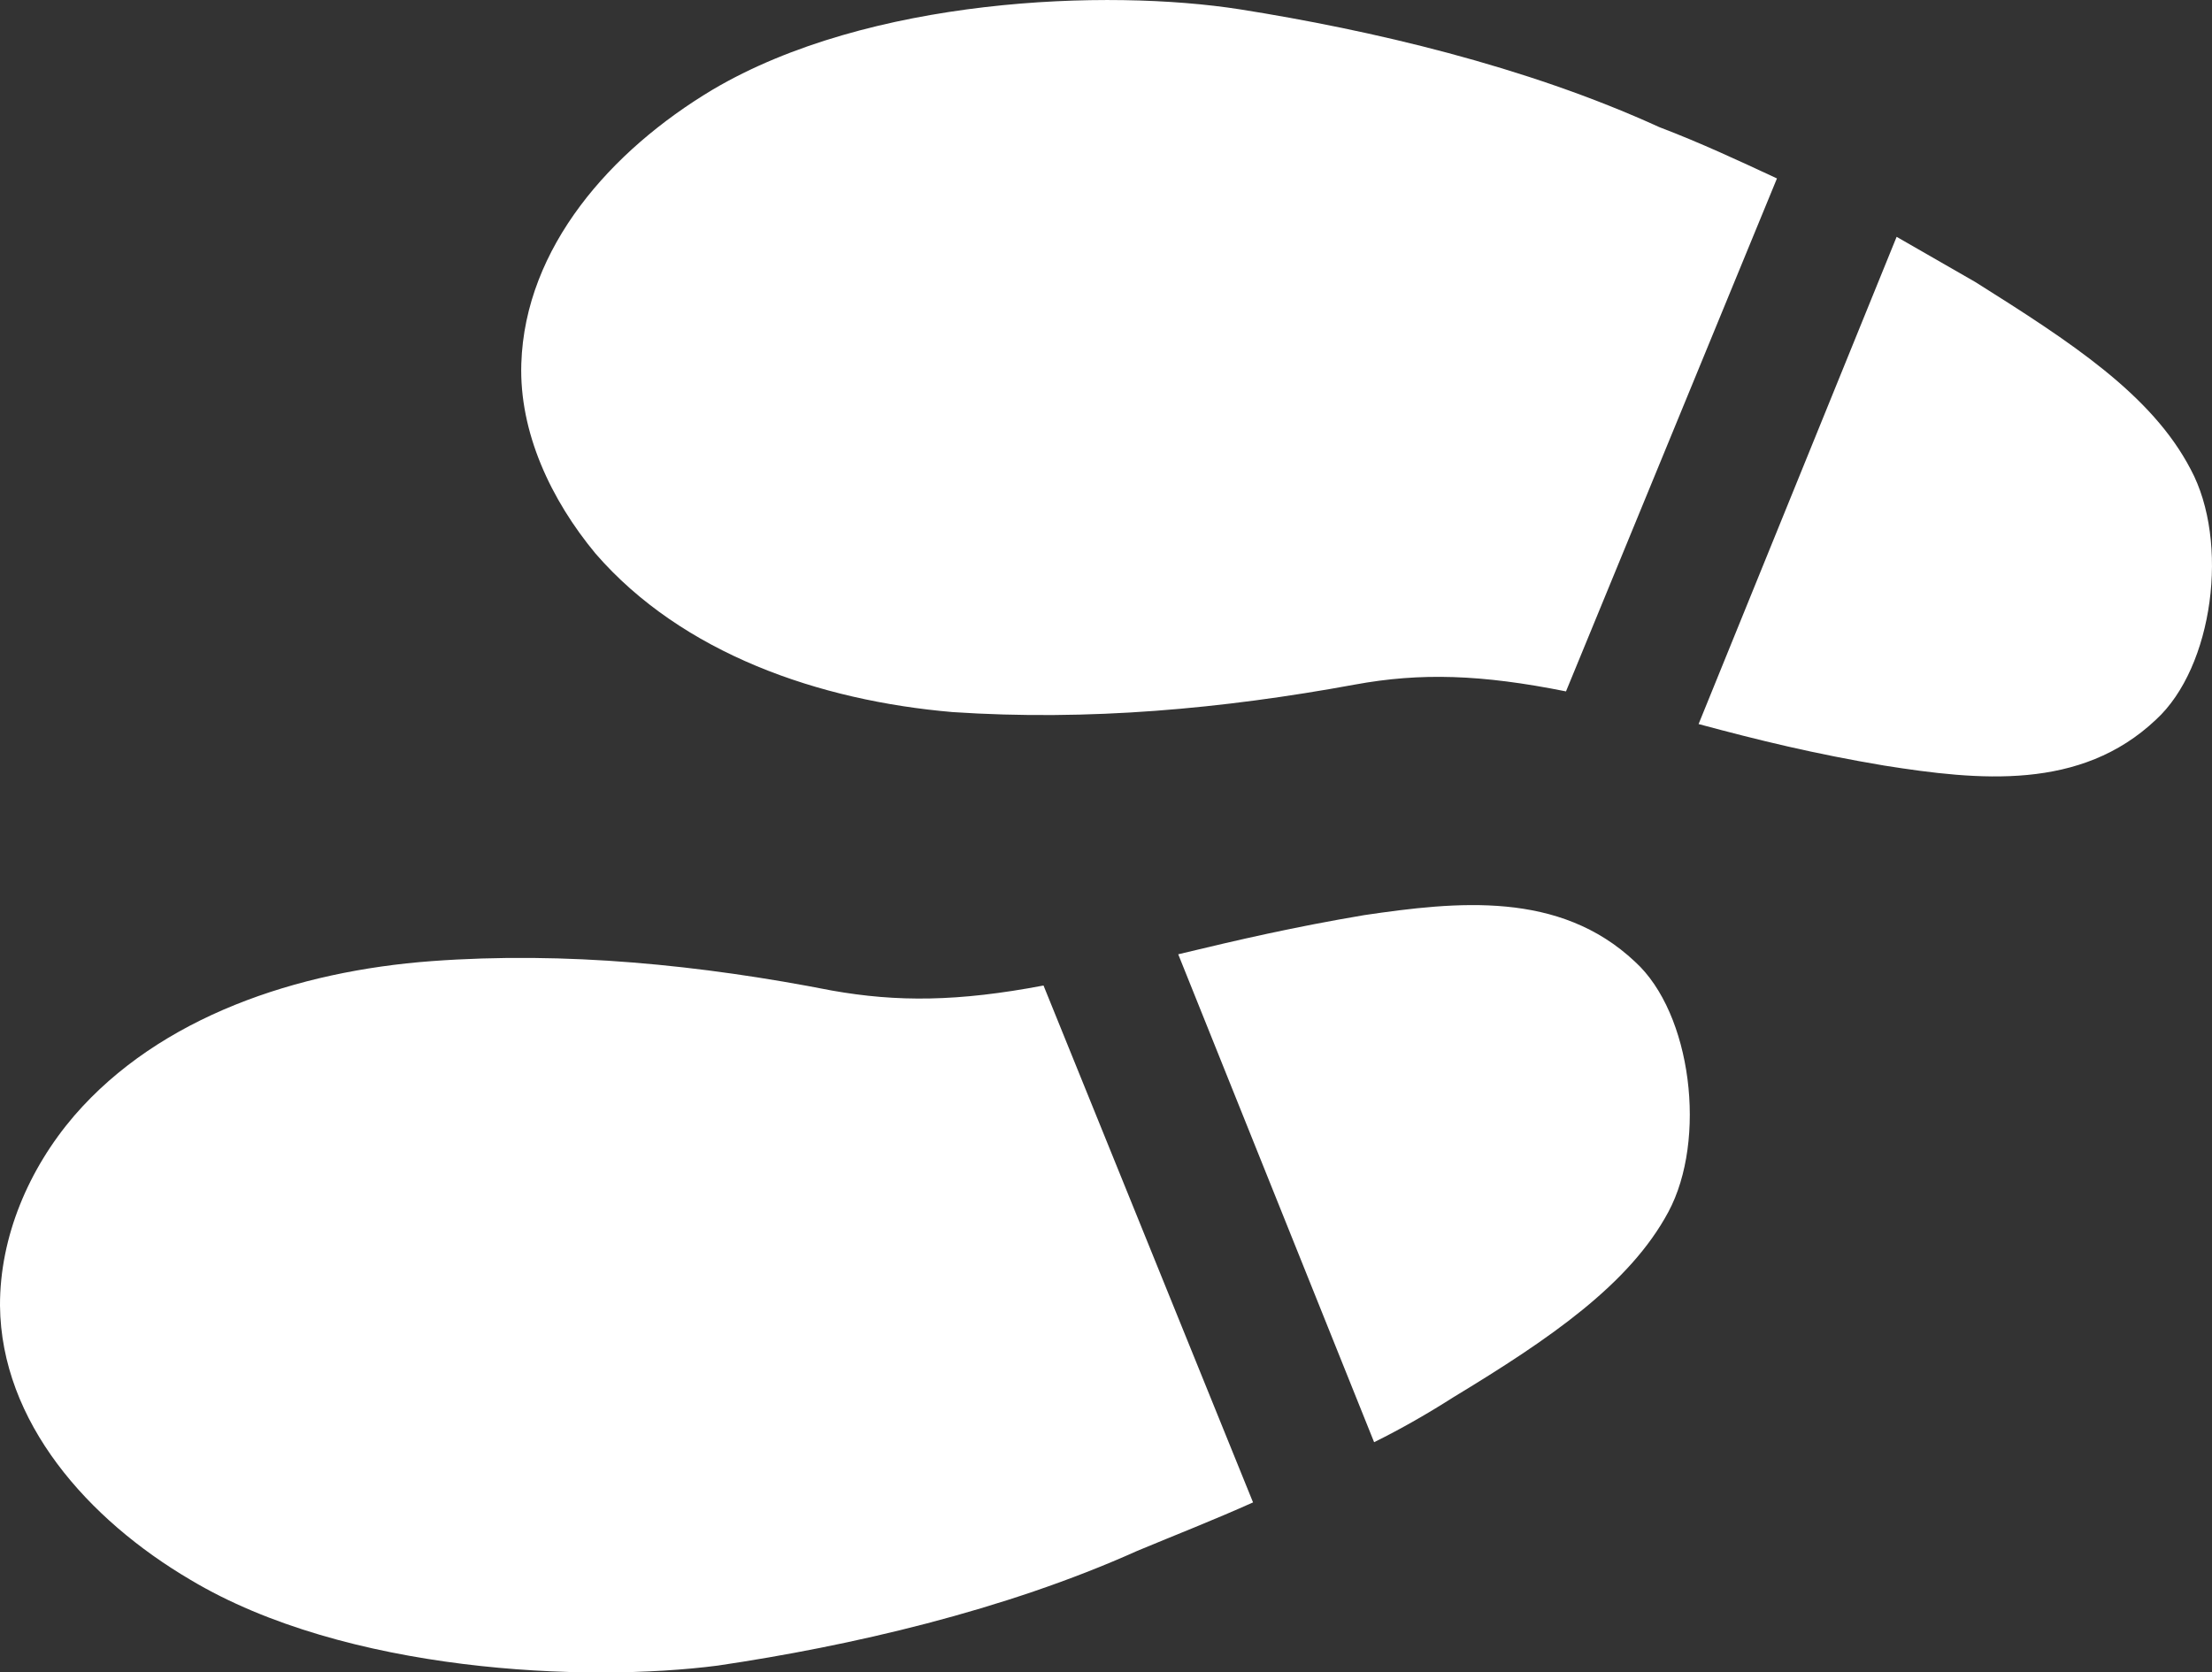 <svg version="1.1" id="图层_1" x="0px" y="0px" width="64.661px" height="48.896px" viewBox="0 0 64.661 48.896" enable-background="new 0 0 64.661 48.896" xml:space="preserve" xmlns="http://www.w3.org/2000/svg" xmlns:xlink="http://www.w3.org/1999/xlink" xmlns:xml="http://www.w3.org/XML/1998/namespace">
  <rect x="0" y="0" width="64.661" height="48.896" fill="#333333" stroke="none"/>
  <g>
    <path fill="#FFFFFF" d="M36.629,43.925l-6.125-15.112c-2.503,0.475-4.279,0.486-6.188,0.147c-3.814-0.747-7.781-1.15-11.7-0.86
		C8.7,28.39,4.678,29.718,2.169,32.621C0.838,34.174-0.006,36.158,0,38.171c0.033,3.4,2.57,6.257,5.571,8.02
		c4.532,2.711,11.559,3.006,15.413,2.505c3.856-0.57,8.367-1.604,12.261-3.354C34.325,44.891,35.477,44.443,36.629,43.925z" class="color c1"/>
    <path fill="#FFFFFF" d="M40.168,42.165c0.793-0.391,1.592-0.851,2.315-1.313c2.828-1.713,5.152-3.305,6.286-5.418
		c1.134-2.114,0.684-5.807-0.973-7.315c-2.209-2.083-5.203-1.763-7.916-1.364c-2.072,0.35-3.648,0.715-5.438,1.145L40.168,42.165z" class="color c1"/>
  </g>
  <g>
    <path fill="#FFFFFF" d="M51.944,5.217l-6.167,14.997c-2.473-0.496-4.248-0.553-6.178-0.198c-3.86,0.709-7.781,1.068-11.751,0.803
		c-3.899-0.333-7.905-1.71-10.441-4.636c-1.3-1.568-2.232-3.541-2.168-5.552c0.109-3.396,2.617-6.229,5.588-8.007
		c4.563-2.699,11.537-2.961,15.425-2.35c3.819,0.606,8.334,1.653,12.256,3.444C49.704,4.173,50.823,4.695,51.944,5.217z" class="color c1"/>
    <path fill="#FFFFFF" d="M55.442,6.924c0.768,0.441,1.535,0.883,2.303,1.323c2.787,1.754,5.154,3.287,6.293,5.475
		c1.139,2.117,0.666,5.779-1.018,7.321c-2.199,2.08-5.174,1.777-7.932,1.341c-2.051-0.344-3.672-0.741-5.435-1.215L55.442,6.924z" class="color c1"/>
  </g>
</svg>